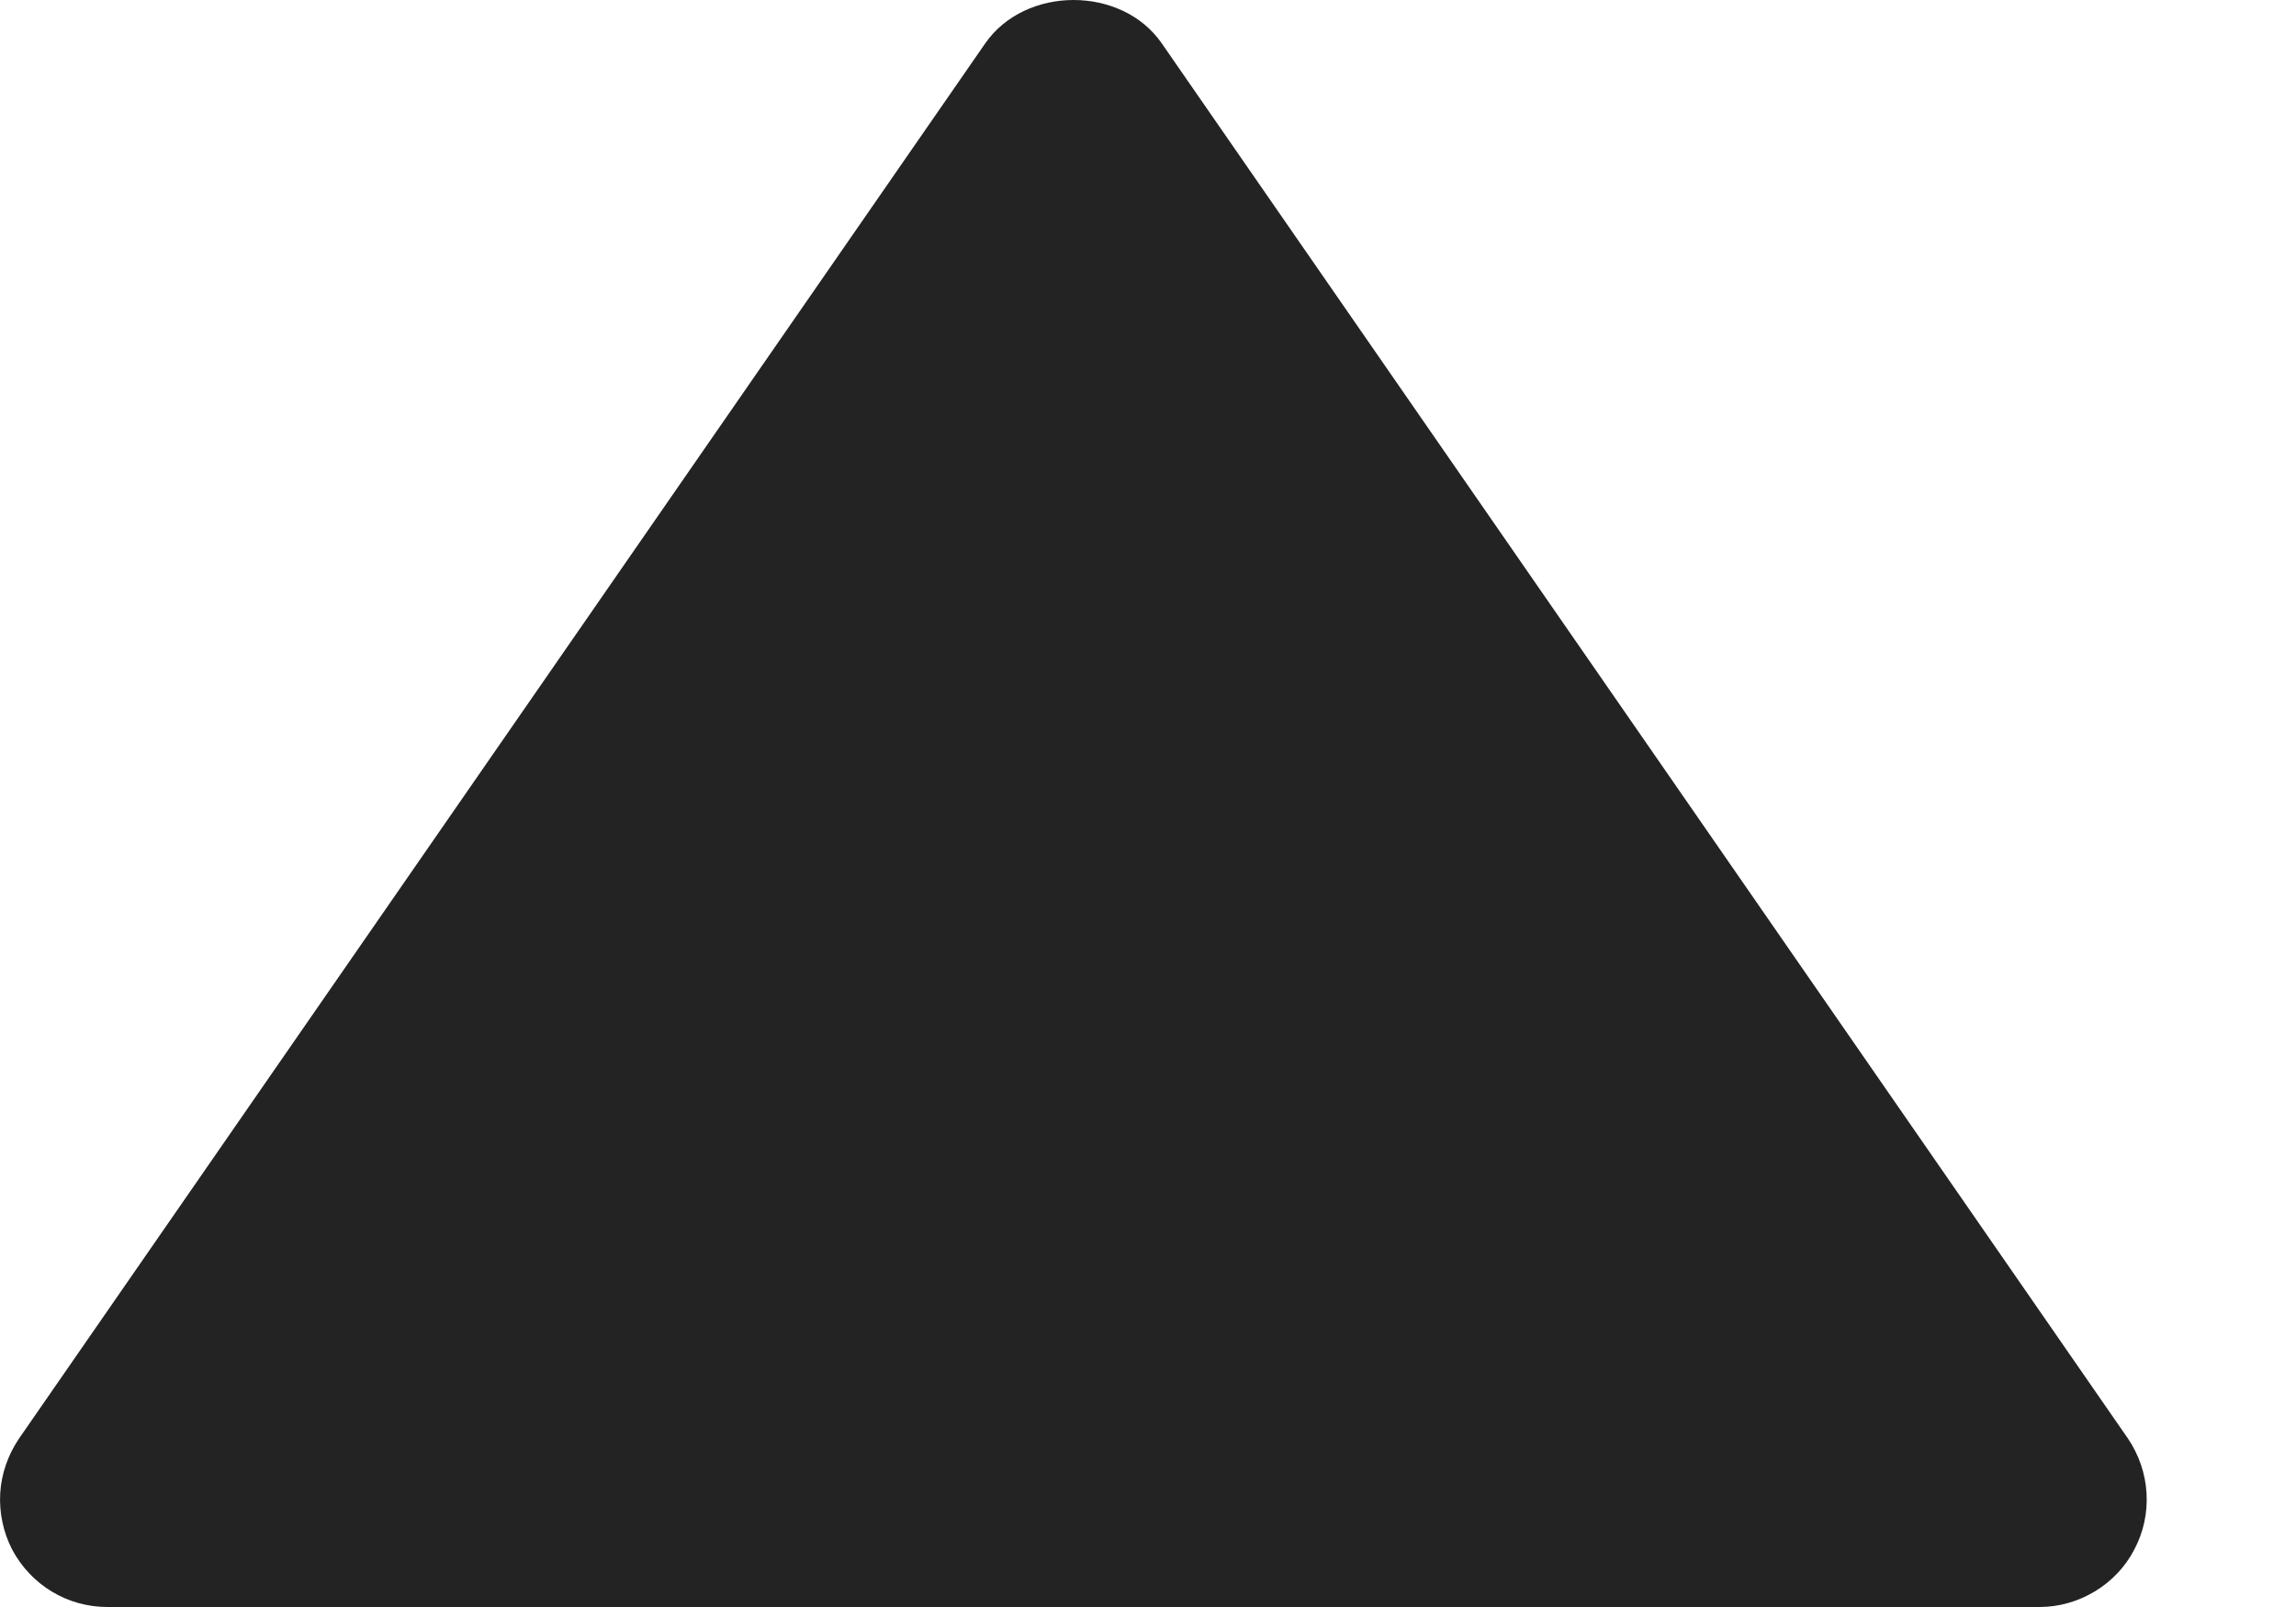 <svg width="10" height="7" viewBox="0 0 10 7" fill="none" xmlns="http://www.w3.org/2000/svg">
<path d="M0.468 7H8.883C8.968 7 9.051 6.976 9.124 6.932C9.197 6.888 9.257 6.825 9.296 6.749C9.336 6.674 9.354 6.589 9.349 6.504C9.344 6.419 9.316 6.337 9.268 6.266L5.06 0.189C4.886 -0.063 4.466 -0.063 4.291 0.189L0.083 6.266C0.035 6.337 0.006 6.419 0.001 6.504C-0.004 6.589 0.014 6.674 0.053 6.75C0.093 6.825 0.153 6.889 0.226 6.933C0.299 6.977 0.382 7 0.468 7Z" fill="#232323"/>
</svg>
